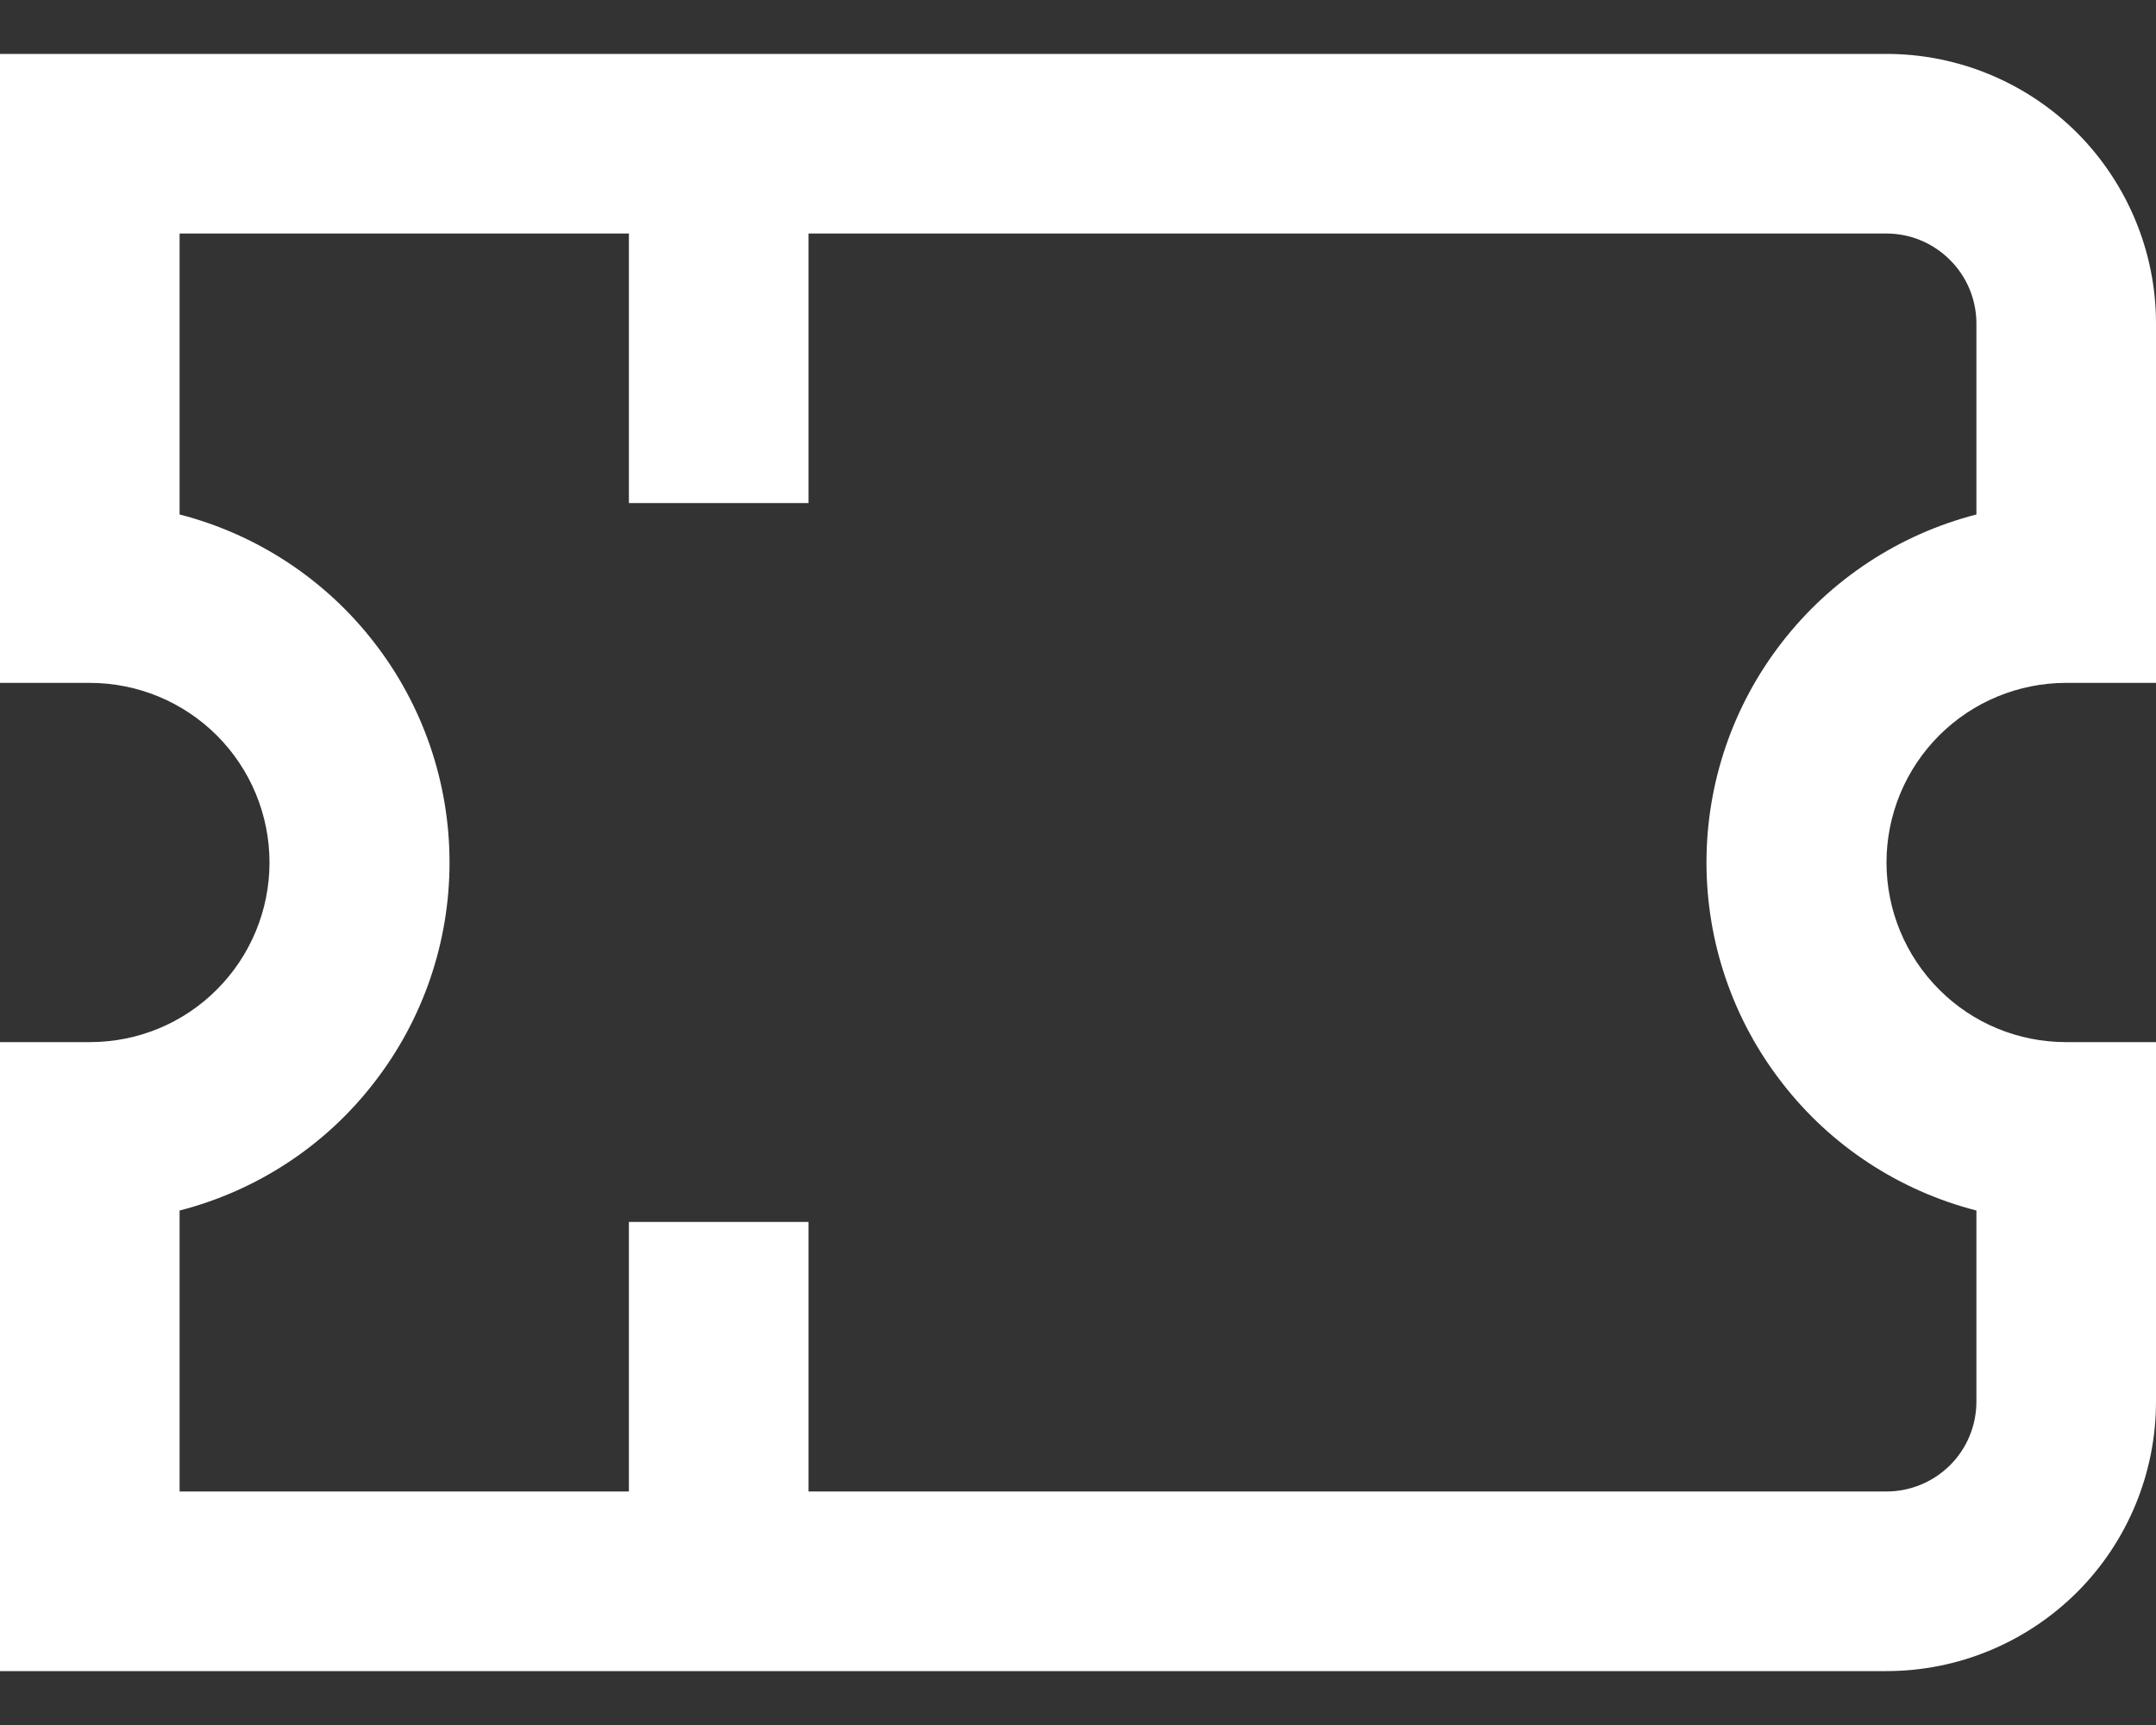 <svg width="10" height="8" viewBox="0 0 10 8" fill="none" xmlns="http://www.w3.org/2000/svg">
<rect x="0" y="0" width="10" height="8" fill="#333333" stroke="none"/>
<path d="M10 6.5L10 4.833L9.583 4.833C9.362 4.833 9.15 4.746 8.994 4.589C8.838 4.433 8.75 4.221 8.75 4C8.75 3.779 8.838 3.567 8.994 3.411C9.15 3.255 9.362 3.167 9.583 3.167L10 3.167L10 1.5C10 1.169 9.868 0.851 9.634 0.616C9.399 0.382 9.082 0.25 8.75 0.25L0 0.25L-1.27492e-07 3.167L0.417 3.167C0.638 3.167 0.85 3.255 1.006 3.411C1.162 3.567 1.25 3.779 1.25 4C1.25 4.221 1.162 4.433 1.006 4.589C0.85 4.746 0.638 4.833 0.417 4.833L-2.00344e-07 4.833L-3.27835e-07 7.75L8.75 7.75C9.082 7.75 9.399 7.618 9.634 7.384C9.868 7.15 10 6.832 10 6.5V6.5ZM0.833 5.614C1.191 5.522 1.509 5.314 1.735 5.021C1.962 4.729 2.085 4.37 2.085 4C2.085 3.63 1.962 3.271 1.735 2.979C1.509 2.687 1.191 2.478 0.833 2.386L0.833 1.083L2.917 1.083L2.917 2.333L3.75 2.333L3.75 1.083L8.75 1.083C8.861 1.083 8.966 1.127 9.045 1.206C9.123 1.284 9.167 1.39 9.167 1.5L9.167 2.386C8.809 2.478 8.491 2.687 8.265 2.979C8.038 3.271 7.915 3.63 7.915 4C7.915 4.37 8.038 4.729 8.265 5.021C8.491 5.314 8.809 5.522 9.167 5.614L9.167 6.5C9.167 6.611 9.123 6.717 9.045 6.795C8.966 6.873 8.861 6.917 8.75 6.917L3.75 6.917L3.75 5.667L2.917 5.667L2.917 6.917L0.833 6.917L0.833 5.614Z" fill="white"/>
</svg>
